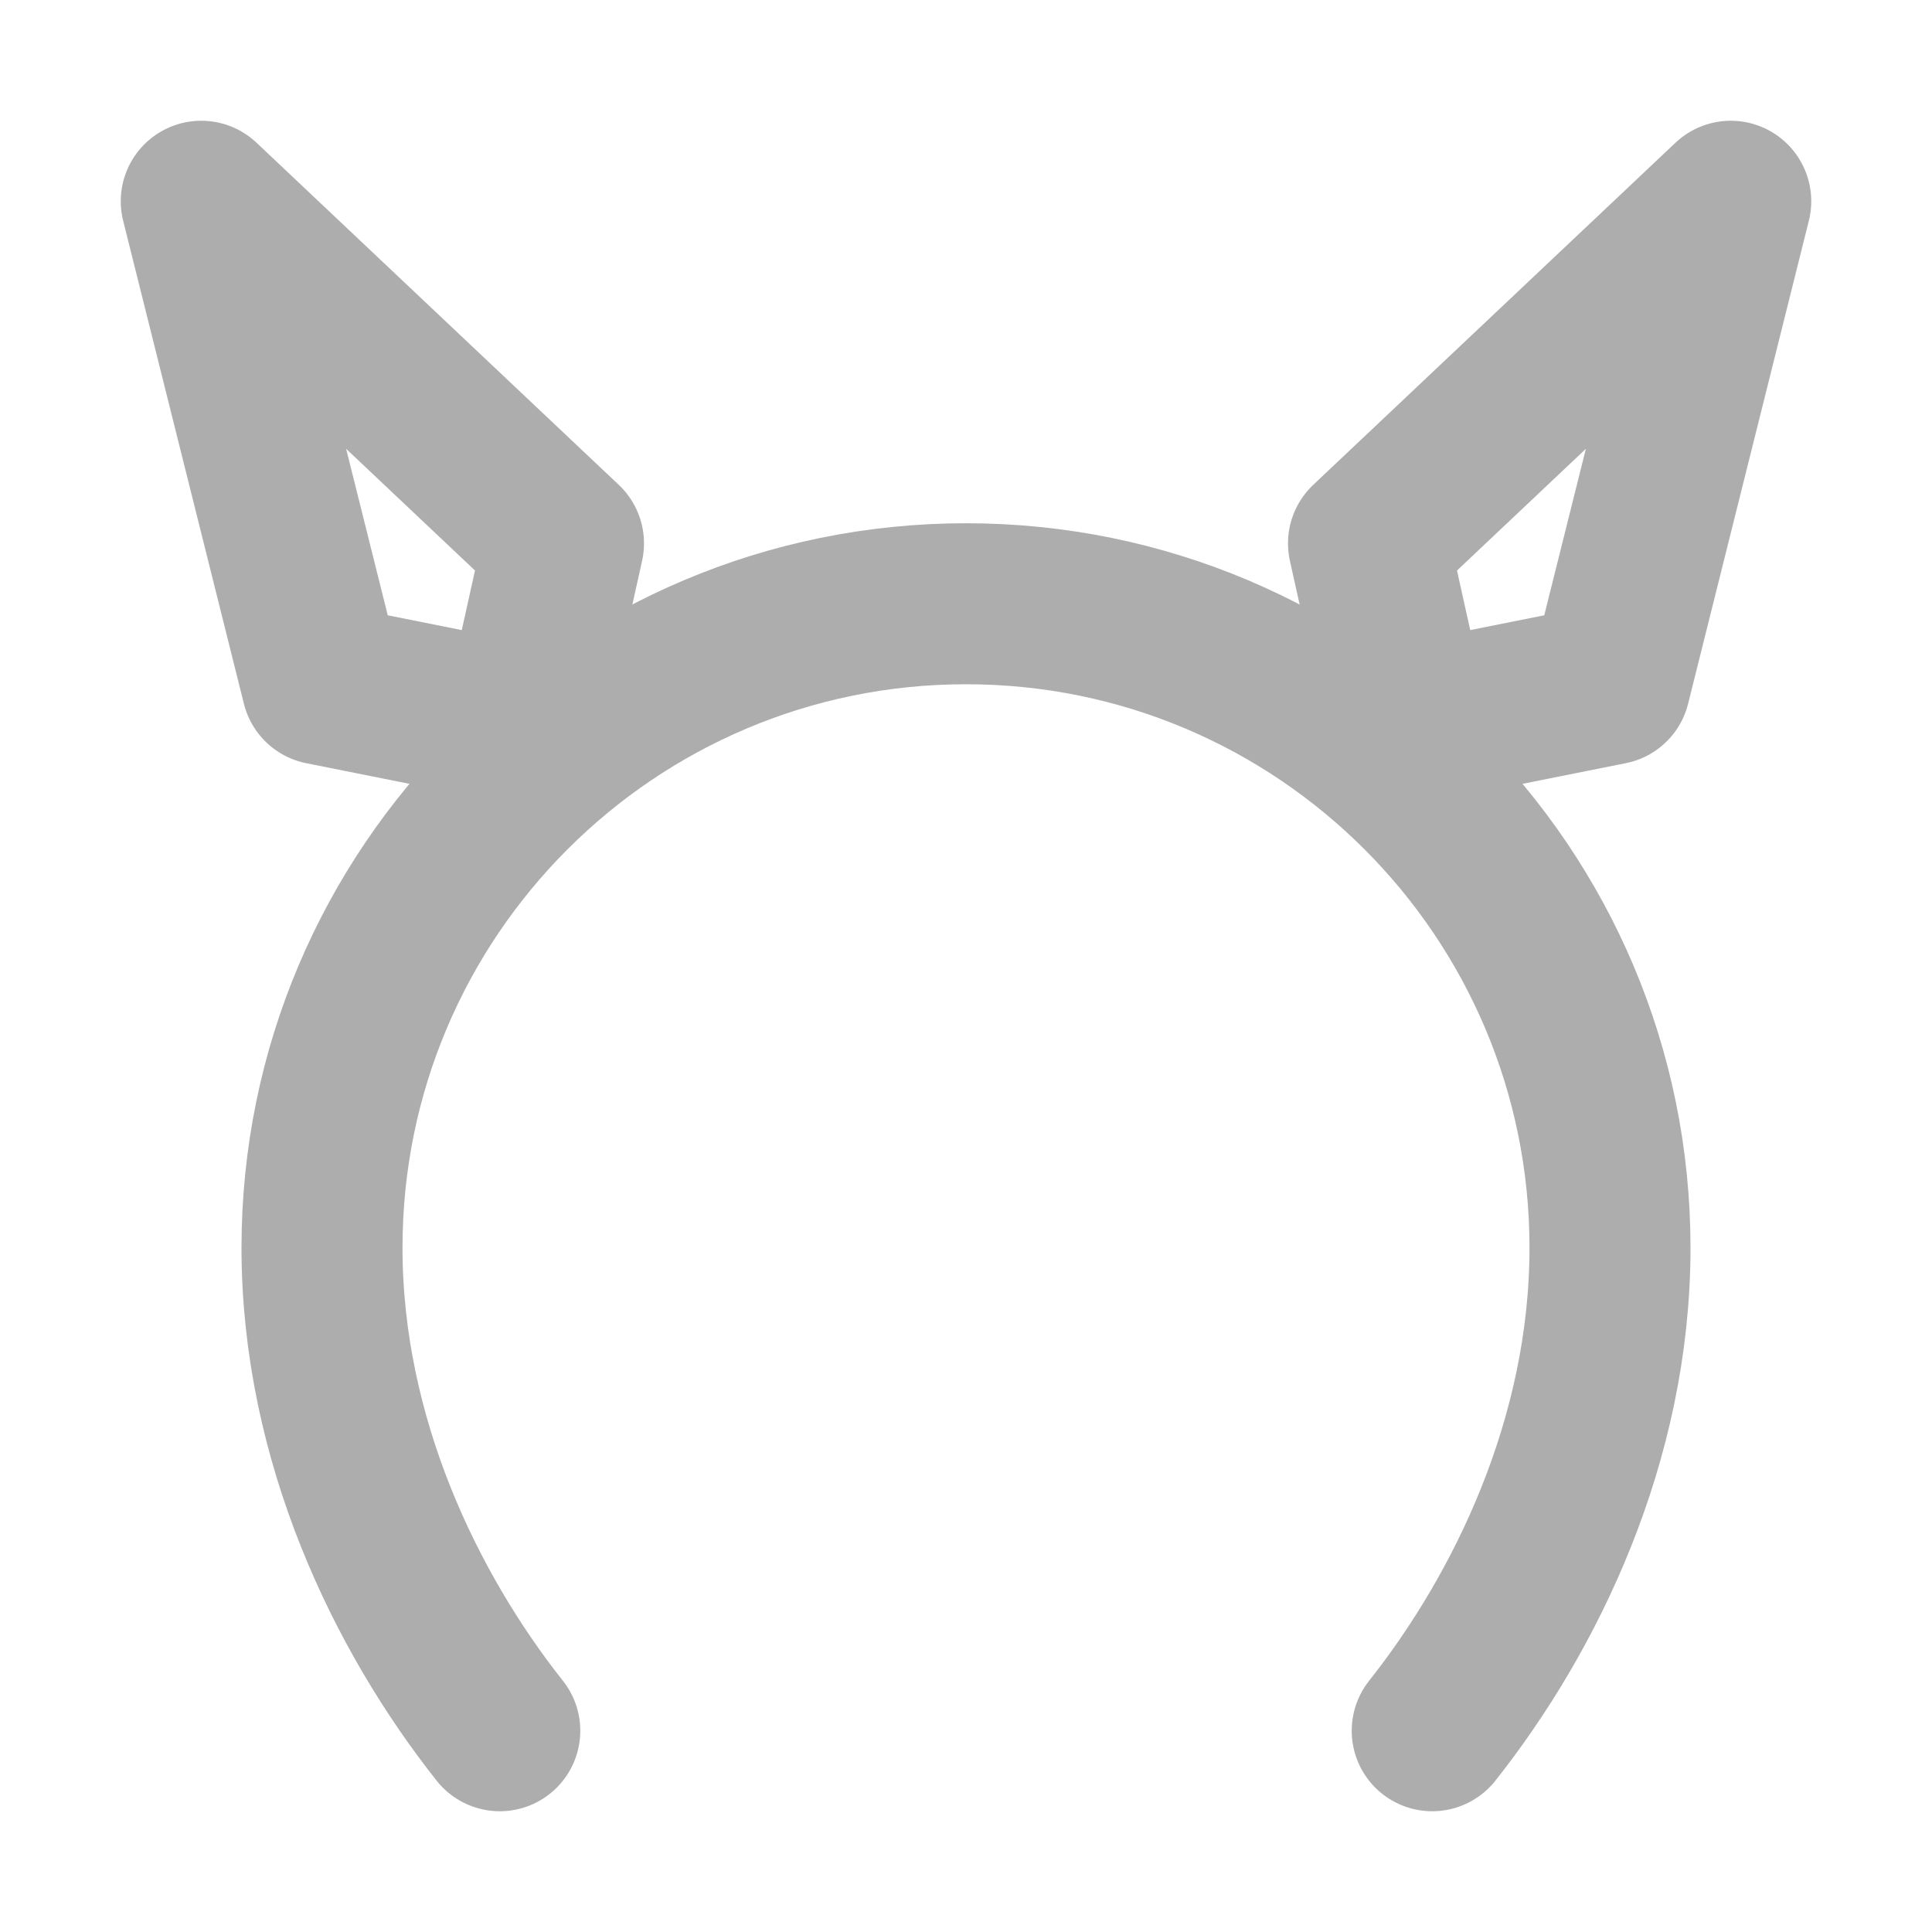 <?xml version="1.0" encoding="UTF-8"?>
<svg width="28" height="28" viewBox="0 0 48 48" fill="none" xmlns="http://www.w3.org/2000/svg">
    <path d="M12.417 43C10.095 40.068 8 35.779 8 31C8 22.163 15.163 15 24 15C32.837 15 40 22.163 40 31C40 35.779 37.905 40.068 35.583 43"
          stroke="#adadad" stroke-width="4" stroke-linecap="round" stroke-linejoin="round"/>
    <path d="M34 13.5L43 5L40 17L35 18L34 13.5Z" fill="none" stroke="#adadad" stroke-width="4" stroke-linecap="round"
          stroke-linejoin="round"/>
    <path d="M14 13.5L5 5L8 17L13 18L14 13.5Z" fill="none" stroke="#adadad" stroke-width="4" stroke-linecap="round"
          stroke-linejoin="round"/>
</svg>